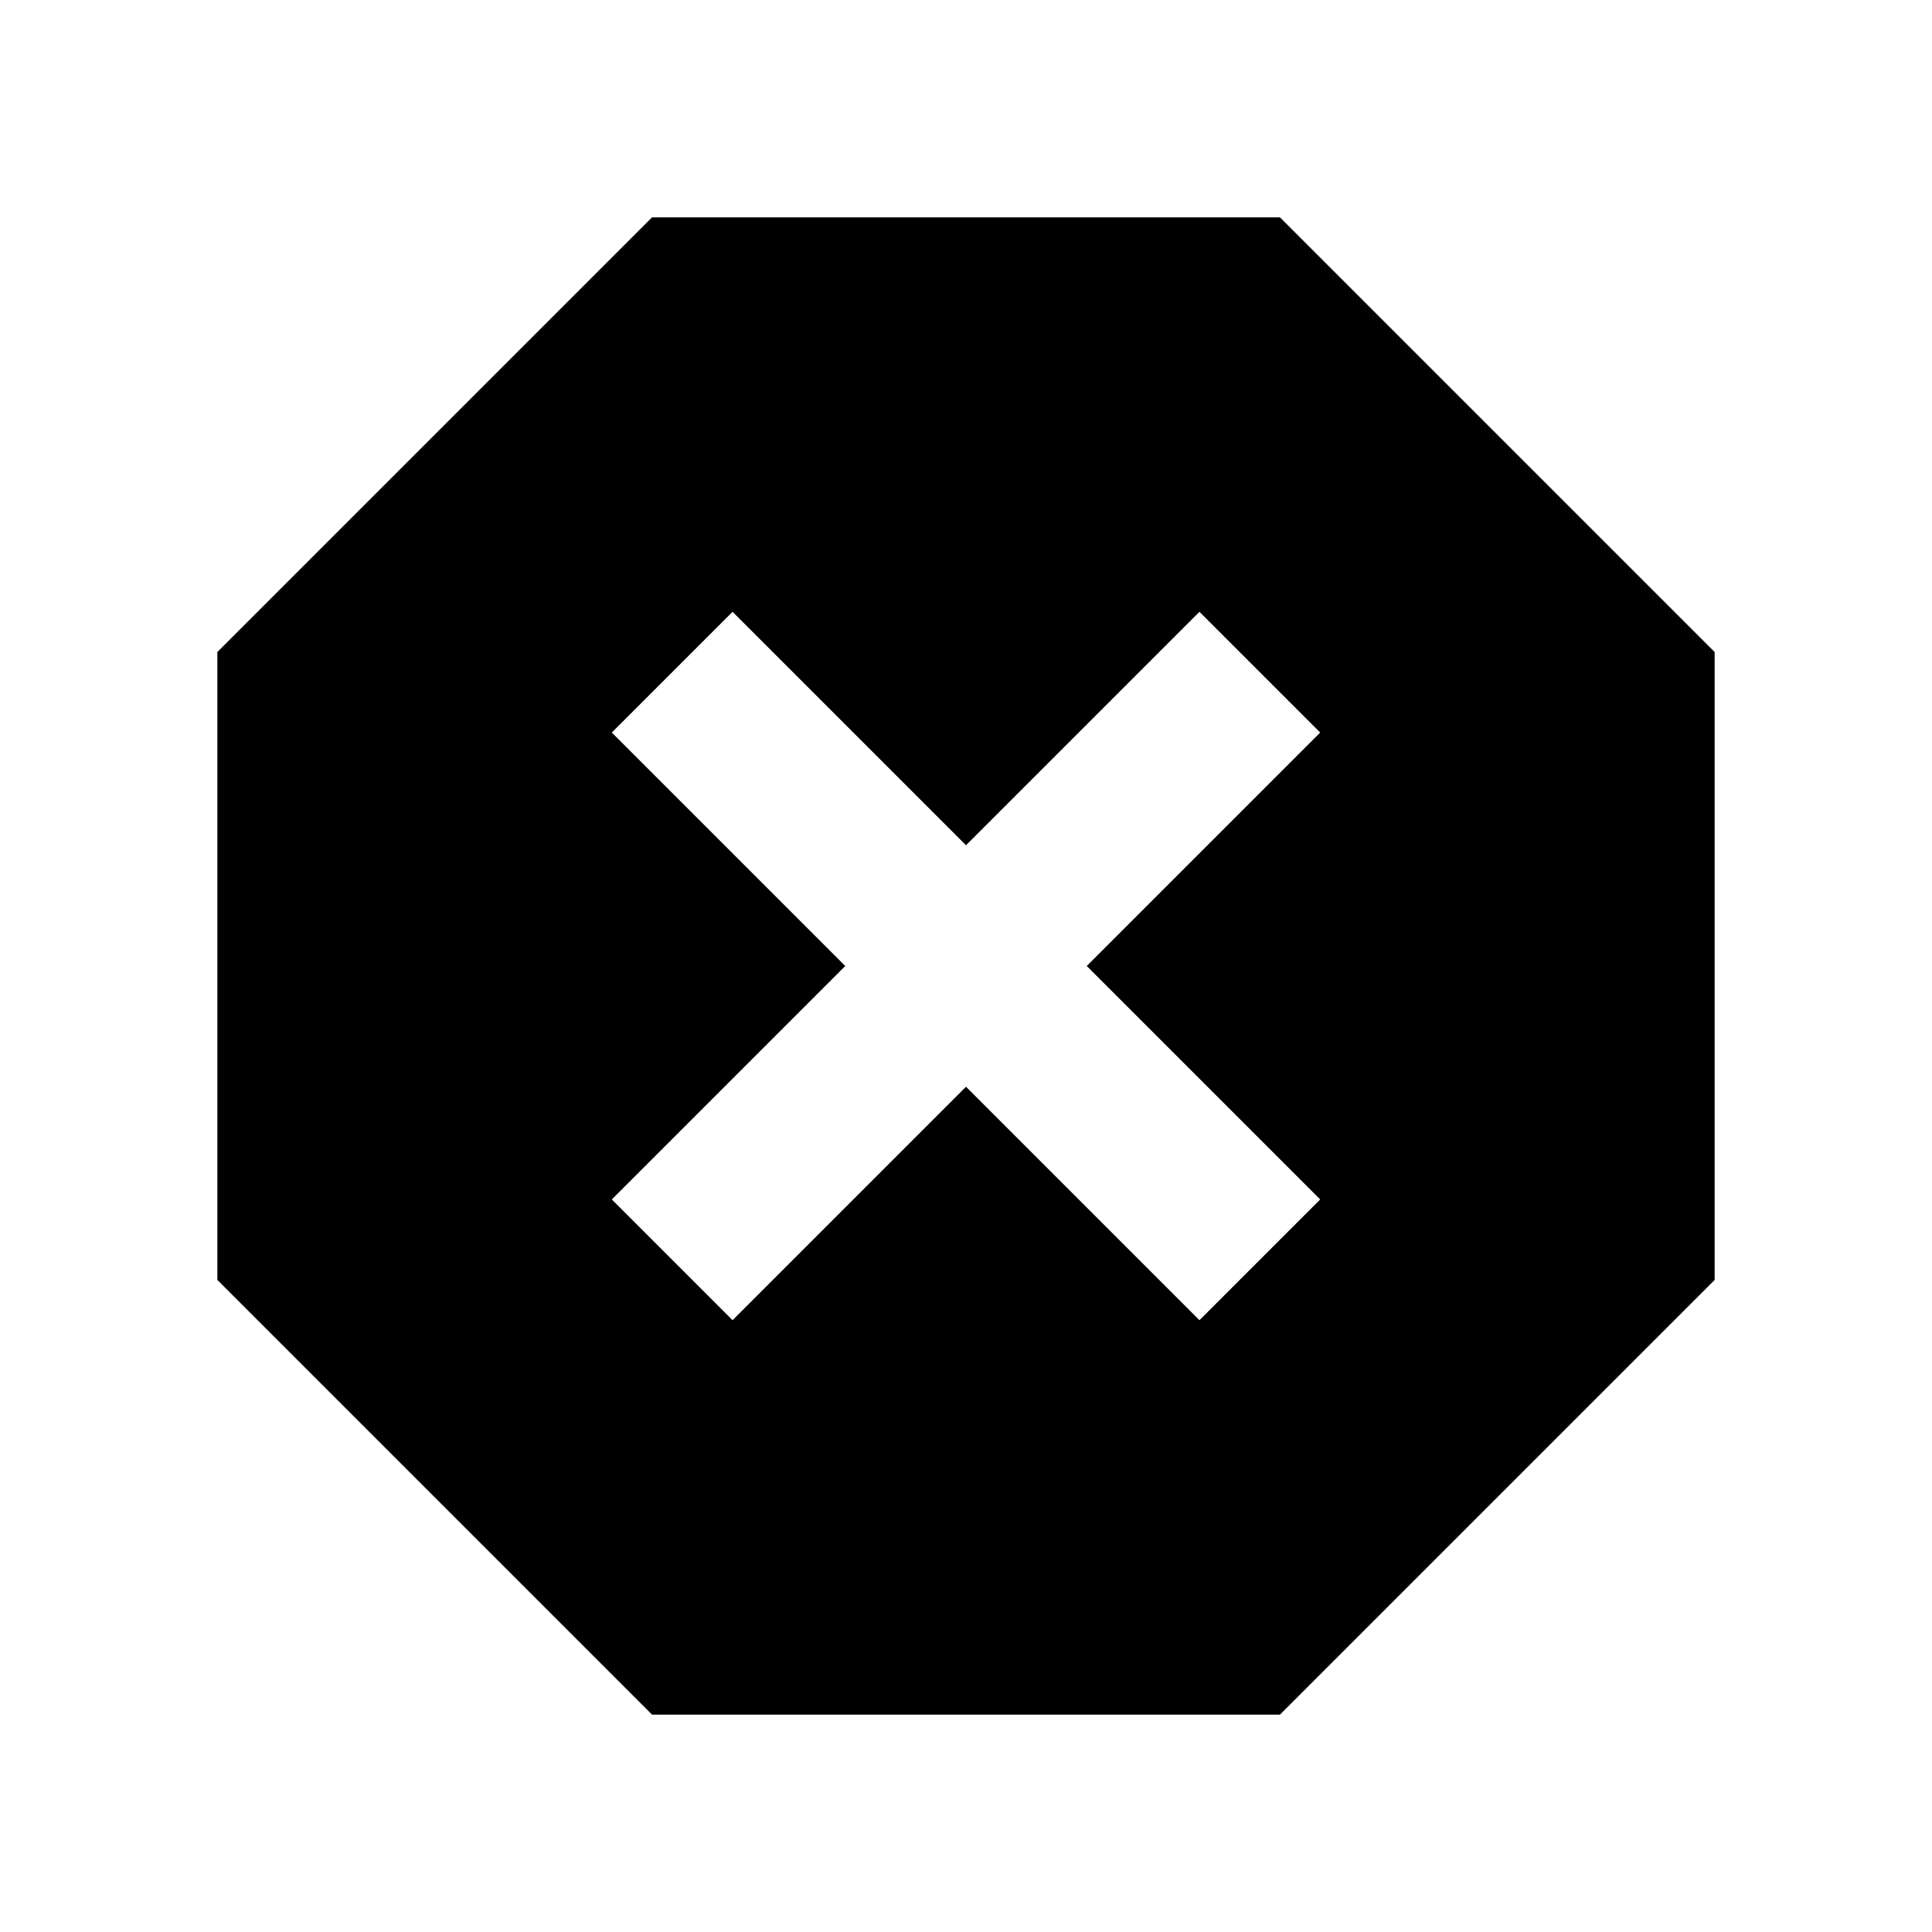 <svg xmlns="http://www.w3.org/2000/svg" height="24" width="24"><path d="m8.1 21.3-5.4-5.4V8.1l5.4-5.4h7.8l5.4 5.4v7.8l-5.4 5.4Zm1-4.9 2.9-2.9 2.9 2.9 1.5-1.5-2.9-2.9 2.9-2.9-1.5-1.5-2.9 2.9-2.9-2.9-1.5 1.5 2.9 2.9-2.9 2.9Z"/></svg>